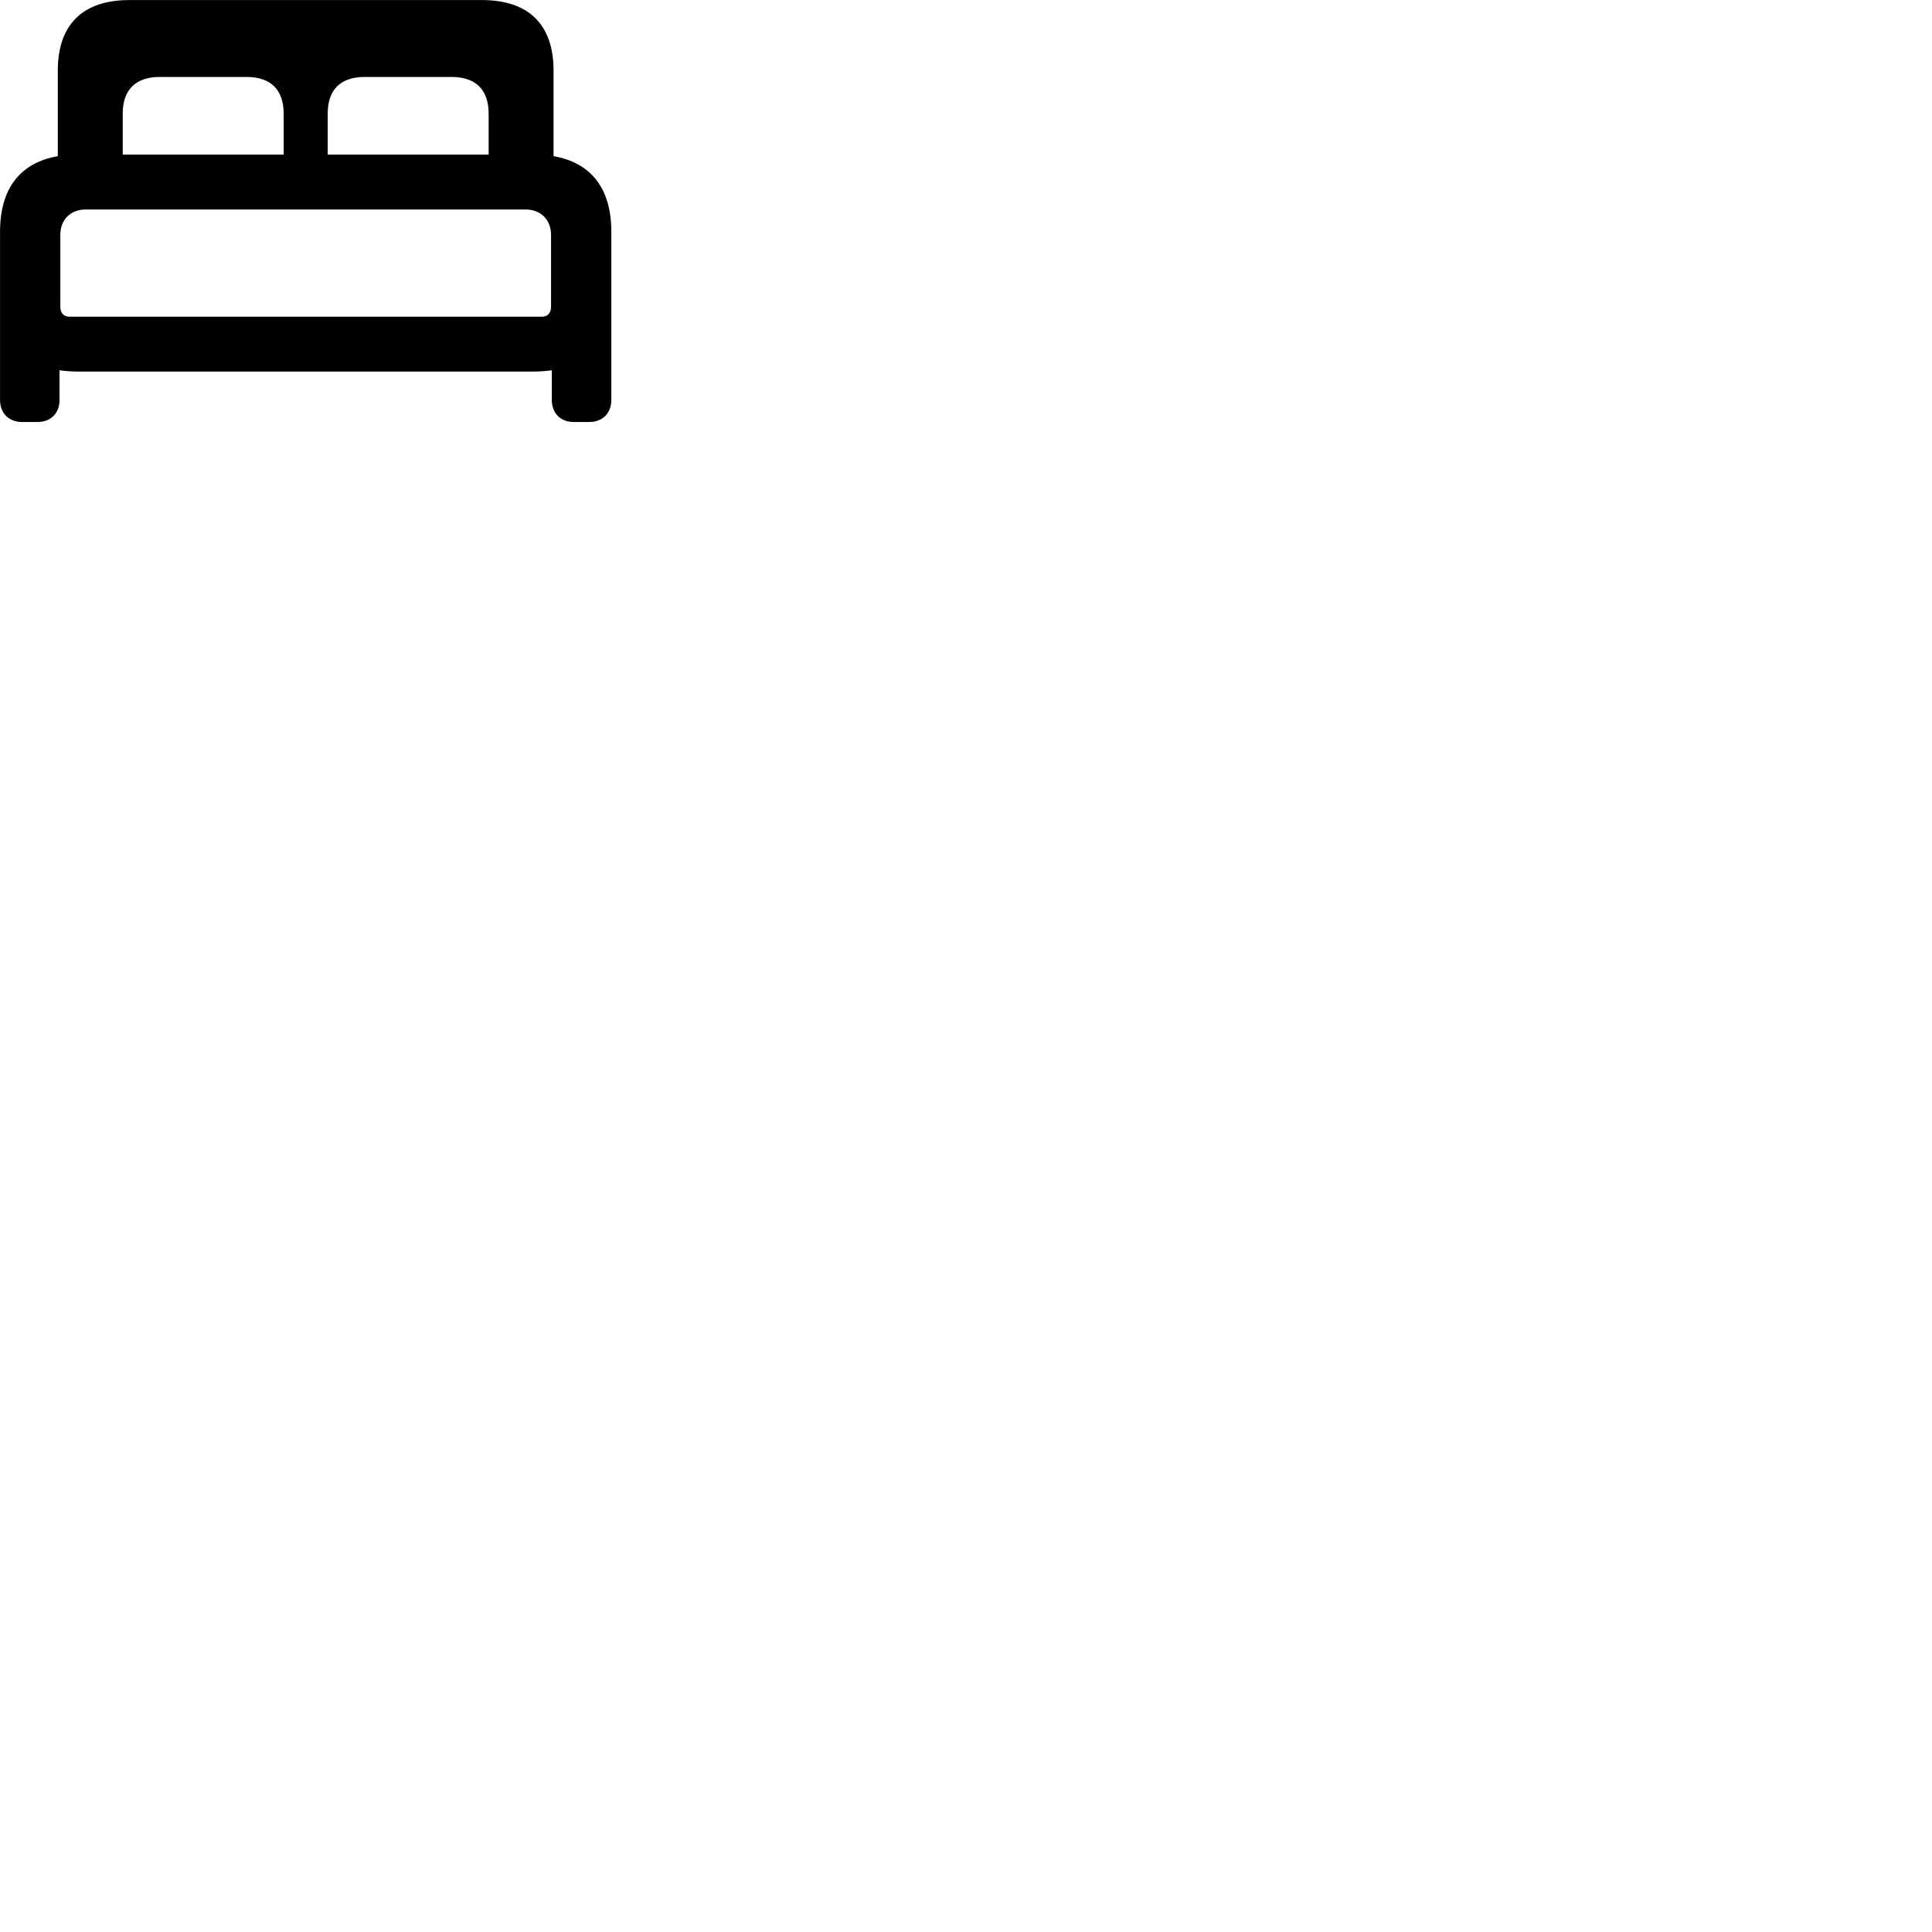 
        <svg xmlns="http://www.w3.org/2000/svg" viewBox="0 0 100 100">
            <path d="M1.142 21.843H1.942C2.612 21.843 3.082 21.403 3.082 20.703V19.163C3.222 19.193 3.702 19.233 4.052 19.233H27.582C27.942 19.233 28.422 19.193 28.562 19.163V20.703C28.562 21.403 29.032 21.843 29.692 21.843H30.492C31.172 21.843 31.642 21.403 31.642 20.703V11.993C31.642 9.763 30.602 8.423 28.652 8.083V3.653C28.652 1.263 27.352 0.003 24.952 0.003H6.692C4.292 0.003 2.992 1.263 2.992 3.653V8.083C1.042 8.423 0.002 9.763 0.002 11.993V20.703C0.002 21.403 0.472 21.843 1.142 21.843ZM6.352 5.883C6.352 4.643 7.022 3.983 8.272 3.983H12.762C14.012 3.983 14.682 4.643 14.682 5.883V8.003H6.352ZM16.962 5.883C16.962 4.643 17.622 3.983 18.882 3.983H23.372C24.622 3.983 25.292 4.643 25.292 5.883V8.003H16.962ZM3.612 16.393C3.292 16.393 3.122 16.203 3.122 15.863V12.163C3.122 11.363 3.652 10.843 4.442 10.843H27.202C27.982 10.843 28.522 11.363 28.522 12.163V15.863C28.522 16.203 28.352 16.393 28.032 16.393Z" />
        </svg>
    